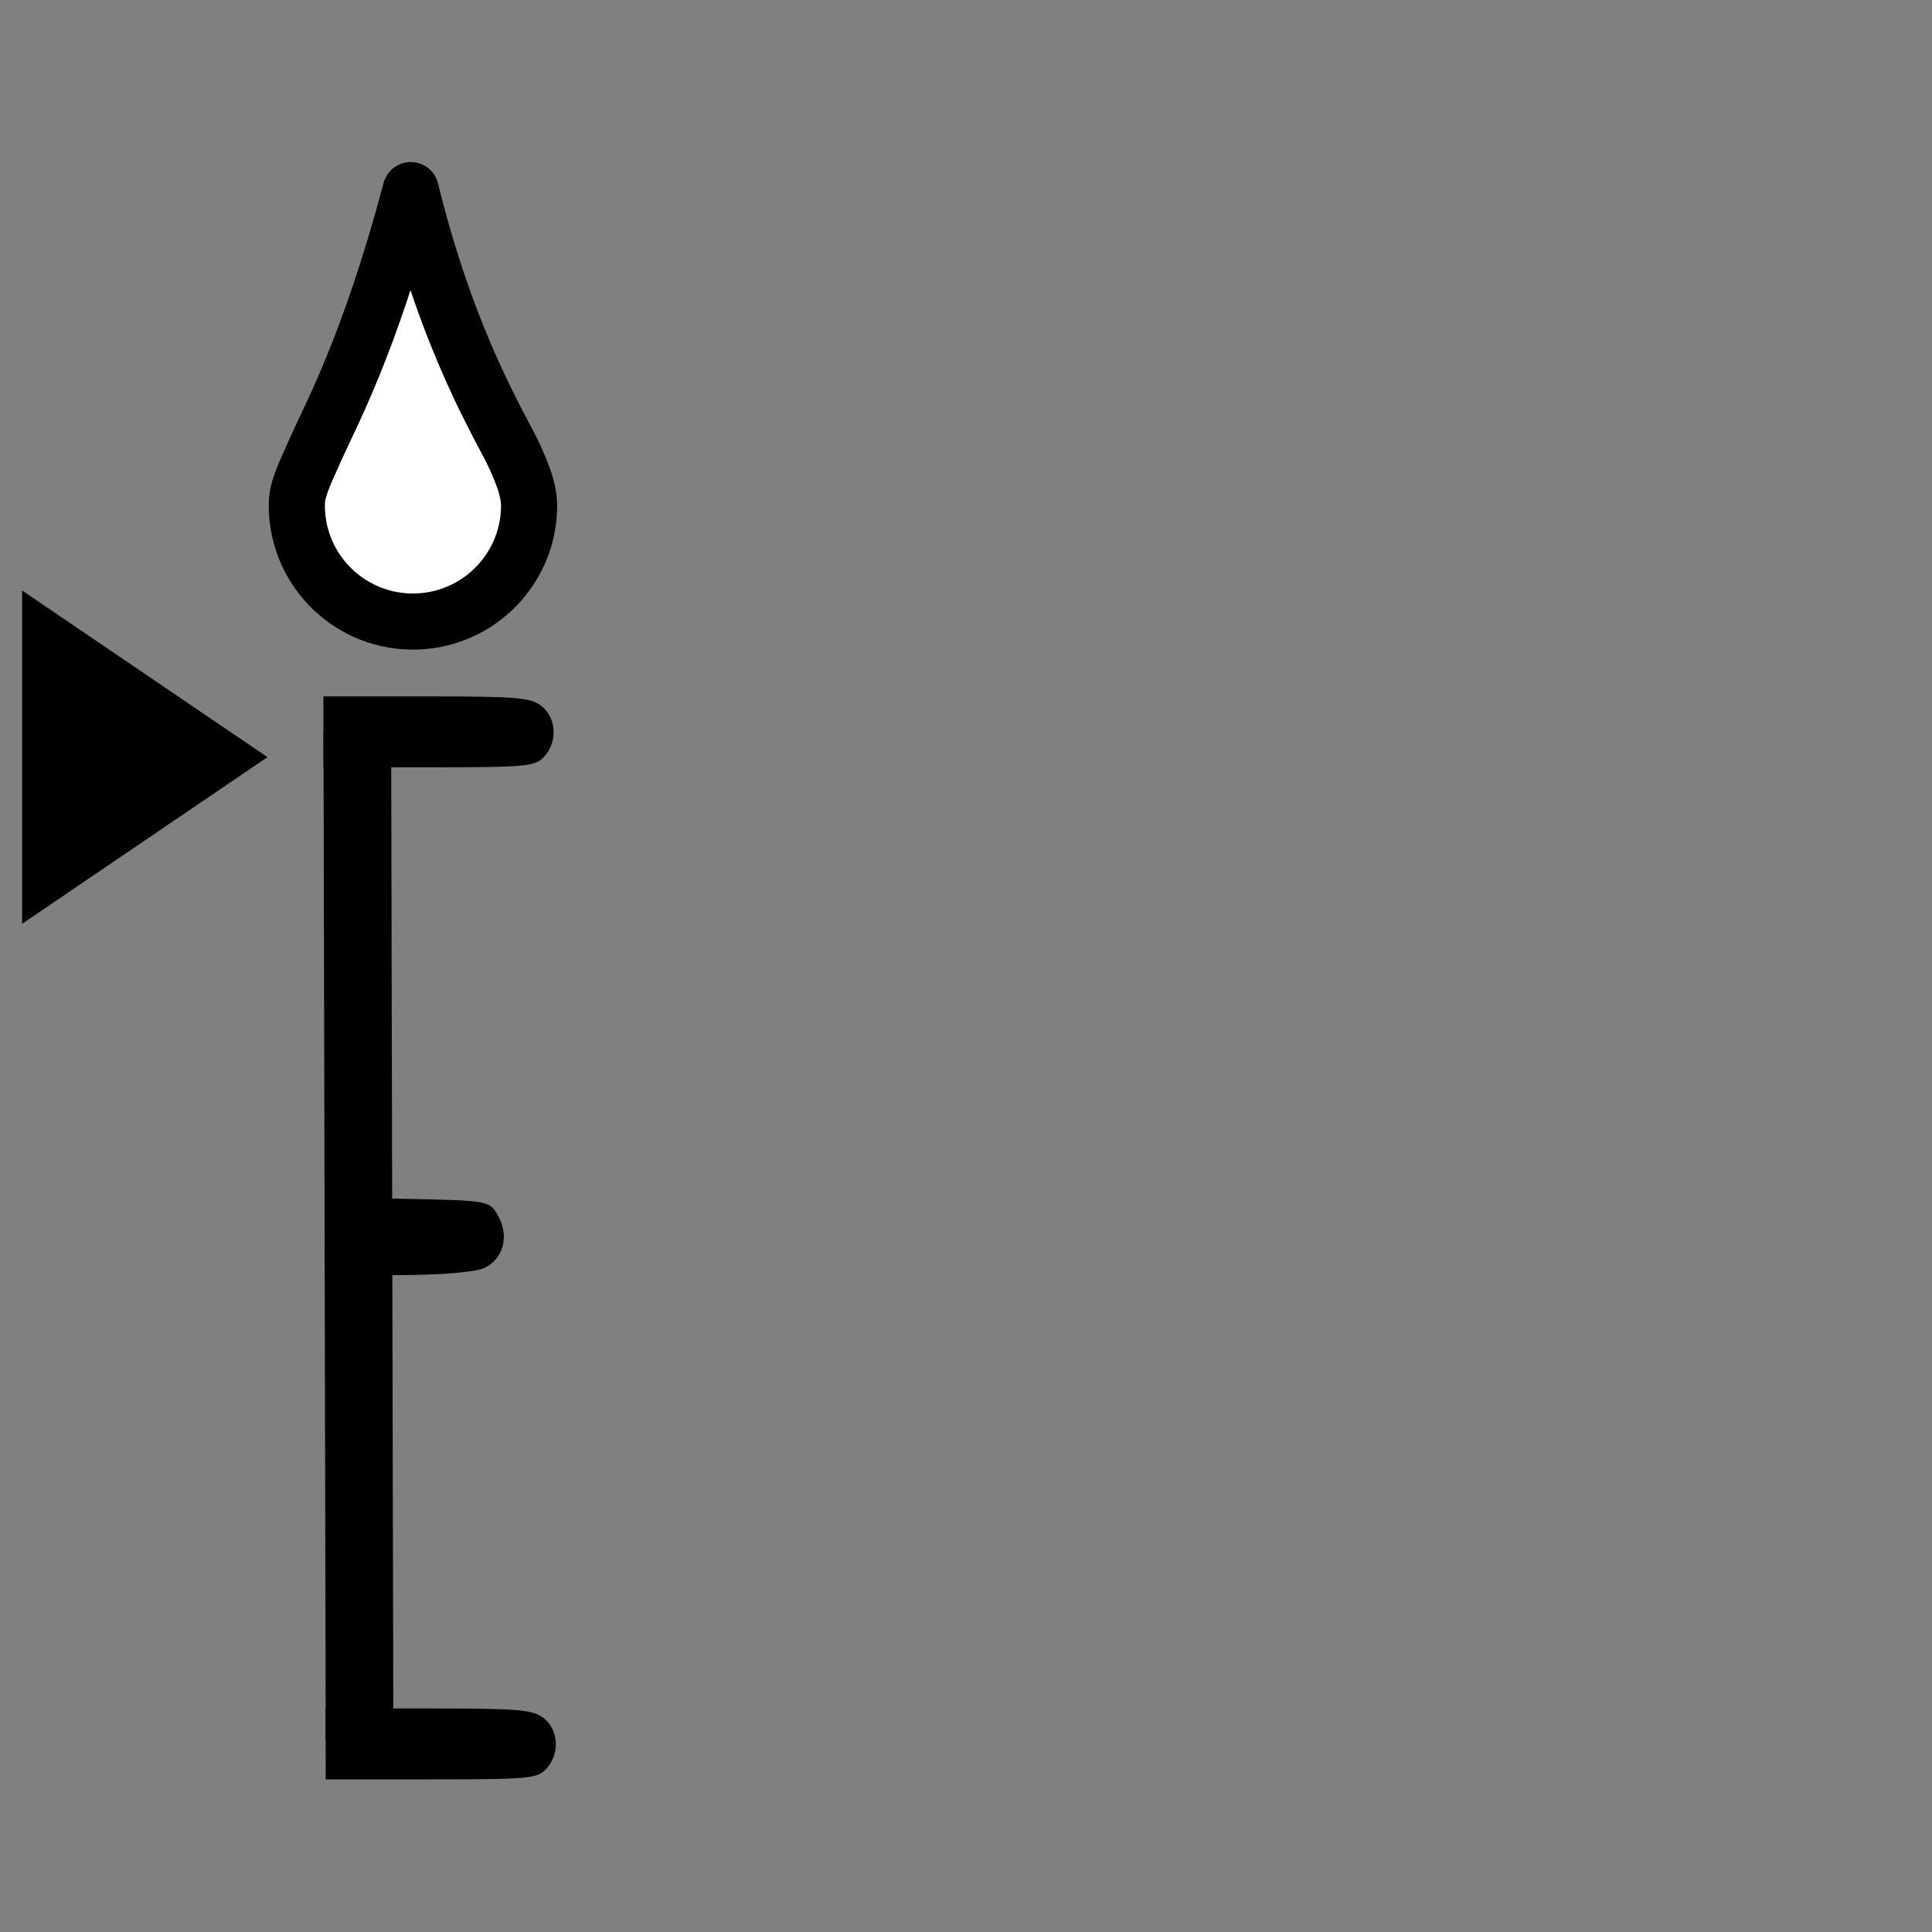 <?xml version="1.0" encoding="UTF-8" standalone="no"?>
<!-- Created with Inkscape (http://www.inkscape.org/) -->

<svg
   width="20mm"
   height="20mm"
   viewBox="0 0 20 20"
   version="1.1"
   id="svg2597"
   inkscape:version="1.1.2 (0a00cf5339, 2022-02-04)"
   sodipodi:docname="high.svg"
   xmlns:inkscape="http://www.inkscape.org/namespaces/inkscape"
   xmlns:sodipodi="http://sodipodi.sourceforge.net/DTD/sodipodi-0.dtd"
   xmlns="http://www.w3.org/2000/svg"
   xmlns:svg="http://www.w3.org/2000/svg">
  <rect x="0" y="0" width="20" height="20" fill="#808080" stroke="none"/>
  <sodipodi:namedview
     id="namedview2599"
     pagecolor="#ffffff"
     bordercolor="#666666"
     borderopacity="1.0"
     inkscape:pageshadow="2"
     inkscape:pageopacity="0.0"
     inkscape:pagecheckerboard="0"
     inkscape:document-units="mm"
     showgrid="false"
     fit-margin-top="0"
     fit-margin-left="0"
     fit-margin-right="0"
     fit-margin-bottom="0"
     inkscape:zoom="8.1437115"
     inkscape:cx="17.682355"
     inkscape:cy="76.377952"
     inkscape:window-width="1877"
     inkscape:window-height="2125"
     inkscape:window-x="1959"
     inkscape:window-y="31"
     inkscape:window-maximized="0"
     inkscape:current-layer="layer1" />
  <defs
     id="defs2594">
    <clipPath
       clipPathUnits="userSpaceOnUse"
       id="clipPath2047">
      <rect
         style="opacity:1;fill:#ff00ff;fill-opacity:1;stroke:none;stroke-width:1.5;stroke-miterlimit:4.7;stroke-dasharray:none;stroke-opacity:0.959"
         id="rect2049"
         width="26.715"
         height="26.176"
         x="-7.345"
         y="-12.325"
         transform="rotate(-14.196)" />
    </clipPath>
    <clipPath
       clipPathUnits="userSpaceOnUse"
       id="clipPath2410">
      <path
         id="path2412"
         style="display:block;opacity:1;fill:#ff0000;fill-opacity:1;stroke:none;stroke-width:1.5;stroke-miterlimit:4.7;stroke-dasharray:none;stroke-opacity:0.959"
         d="M 14.747,-0.567 10.849,11.526 -2.907,15.031 1.109,30.787 22.585,25.313 23.403,25.577 30.222,4.421 Z" />
    </clipPath>
    <inkscape:path-effect
       effect="powerclip"
       id="path-effect2414"
       is_visible="true"
       lpeversion="1"
       inverse="true"
       flatten="false"
       hide_clip="false"
       message="Use fill-rule evenodd on &lt;b&gt;fill and stroke&lt;/b&gt; dialog if no flatten result after convert clip to paths." />
  </defs>
  <g
     inkscape:label="Layer 1"
     inkscape:groupmode="layer"
     id="layer1"
     transform="translate(27.225,-133.127)">
    <path
       style="fill:#000000;stroke-width:0.3;stroke-miterlimit:4;stroke-dasharray:none"
       d="m -23.877,140.703 v -0.367 h 1.067 c 0.945,0 1.081,0.012 1.193,0.102 0.153,0.124 0.165,0.367 0.026,0.521 -0.093,0.103 -0.178,0.111 -1.193,0.111 h -1.092 z"
       id="path3180" />
    <path
       style="fill:#000000;stroke-width:0.328;stroke-miterlimit:4;stroke-dasharray:none"
       d="m -23.849,145.924 v -0.403 l 0.846,0.017 c 0.837,0.017 0.847,0.019 0.935,0.176 0.118,0.21 0.052,0.45 -0.148,0.541 -0.093,0.042 -0.464,0.072 -0.896,0.072 h -0.738 z"
       id="path3174" />
    <path
       id="rect3831"
       style="fill:#000000;stroke-width:0.824;stroke-linecap:round;stroke-linejoin:round;paint-order:stroke markers fill"
       d="m -26.996,139.24 v 3.45 l 2.54,-1.725 z" />
    <path
       id="path11086"
       style="fill:#ffffff;fill-opacity:1;stroke:#000000;stroke-width:0.581;stroke-linecap:round;stroke-linejoin:round;stroke-miterlimit:4;stroke-dasharray:none;stroke-opacity:1;paint-order:stroke markers fill"
       d="m -22.973,135.095 c -0.428,1.61 -0.829,2.33 -0.986,2.685 -0.106,0.24 -0.19,0.403 -0.193,0.555 -0.014,0.664 0.514,1.213 1.178,1.226 0.664,0.013 1.213,-0.514 1.226,-1.178 0.003,-0.161 -0.05,-0.312 -0.15,-0.532 -0.131,-0.287 -0.678,-1.14 -1.075,-2.756 z"
       sodipodi:nodetypes="csscssc" />
    <path
       style="fill:none;stroke:#000000;stroke-width:0.7;stroke-linecap:butt;stroke-linejoin:miter;stroke-miterlimit:4;stroke-dasharray:none;stroke-opacity:1"
       d="m -23.526,140.703 0.023,10.447"
       id="path4549"
       sodipodi:nodetypes="cc" />
    <path
       style="fill:#000000;stroke-width:0.3;stroke-miterlimit:4;stroke-dasharray:none"
       d="m -23.854,151.18 v -0.367 h 1.067 c 0.945,0 1.081,0.012 1.193,0.102 0.153,0.124 0.165,0.367 0.026,0.521 -0.093,0.103 -0.178,0.111 -1.193,0.111 h -1.092 z"
       id="path4924" />
  </g>
</svg>
